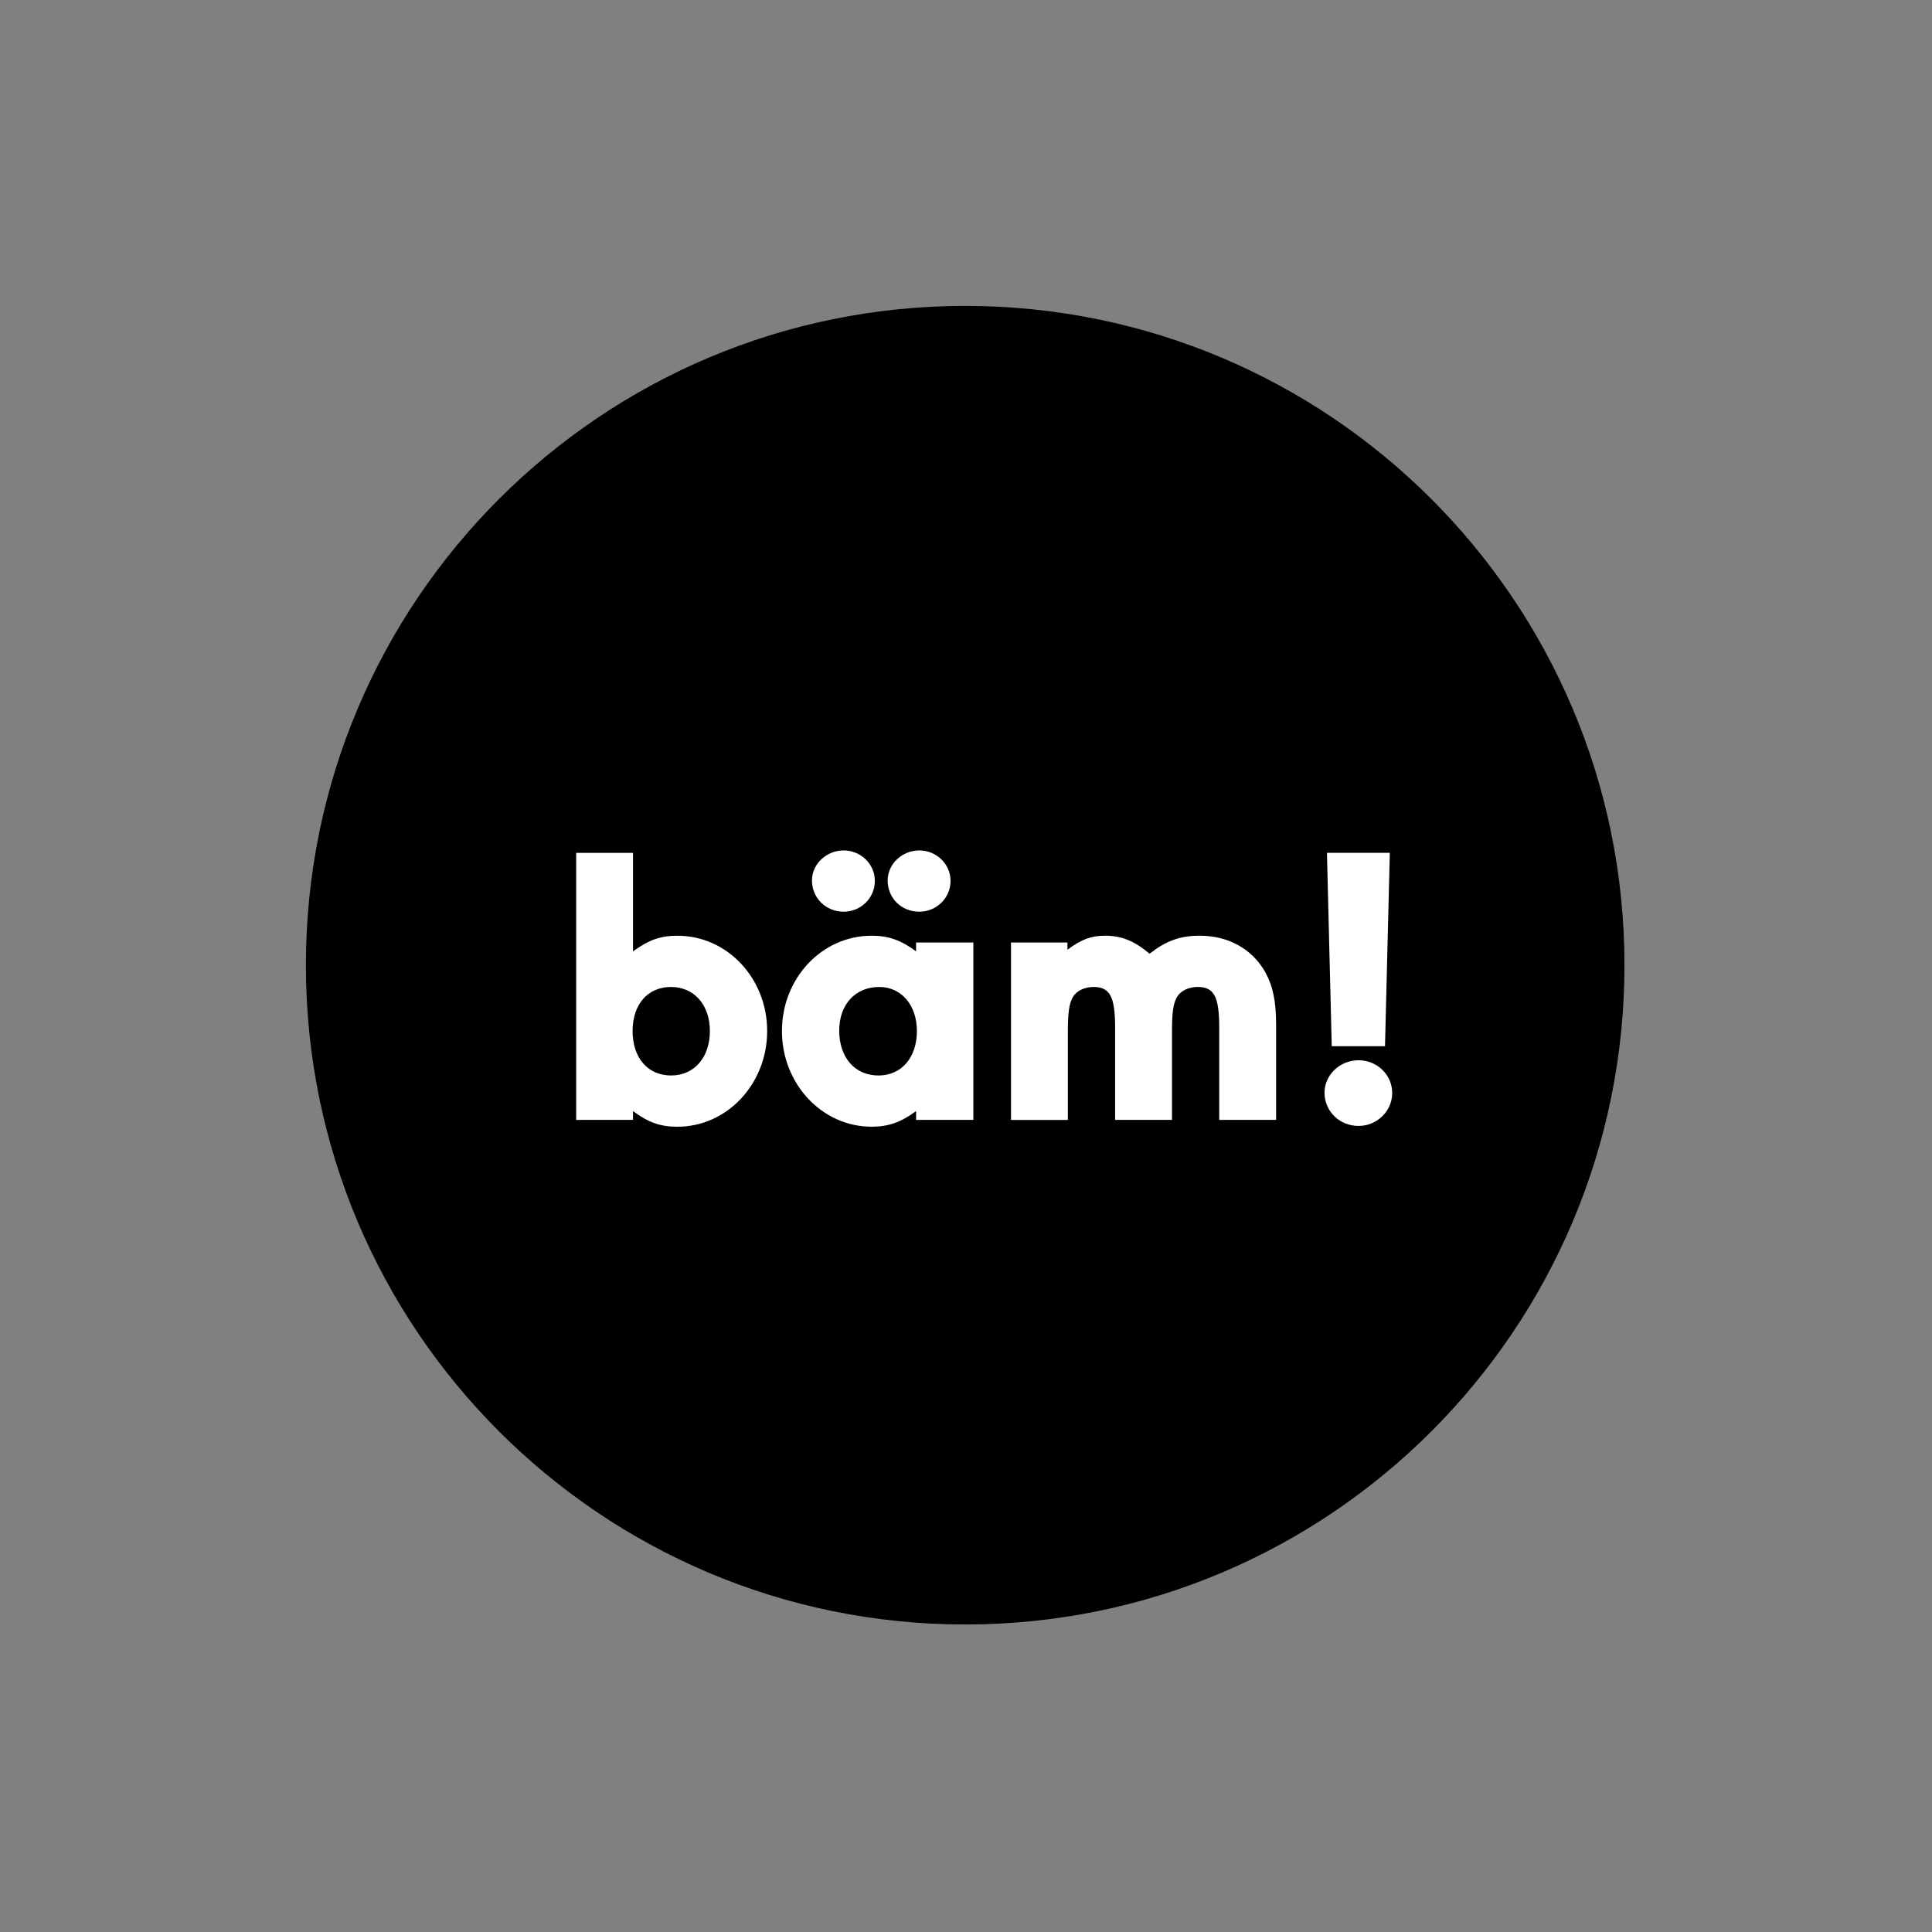 <svg height="120" viewBox="0 0 120 120" width="120" xmlns="http://www.w3.org/2000/svg"><rect x="0" y="0" width="120" height="120" fill="#808080" stroke="none"/><g fill="none" fill-rule="evenodd" transform="translate(19 19)"><path d="m40.949 81.899c22.616 0 40.949-18.334 40.949-40.949 0-22.616-18.334-40.949-40.949-40.949-22.616 0-40.949 18.334-40.949 40.949 0 22.616 18.334 40.949 40.949 40.949z" fill="#000"/><g fill="#fff"><path d="m16.786 50.56h3.532v-.547c.97.721 1.716.97 2.761.97 3.084 0 5.571-2.661 5.571-5.944 0-3.283-2.487-5.919-5.571-5.919-1.045 0-1.766.249-2.761.97v-6.118h-3.532zm5.894-8.257c1.442 0 2.412 1.119 2.412 2.736 0 1.641-.97 2.761-2.412 2.761-1.443 0-2.388-1.094-2.388-2.761 0-1.666.945-2.736 2.388-2.736z"/><path d="m41.457 50.56v-11.018h-3.557v.547c-.945-.697-1.716-.97-2.761-.97-3.084 0-5.571 2.636-5.571 5.919 0 3.283 2.487 5.944 5.571 5.944 1.045 0 1.816-.274 2.761-.97v.547zm-5.845-8.257c1.368 0 2.338 1.119 2.338 2.736 0 1.666-.97 2.761-2.388 2.761-1.467 0-2.437-1.119-2.437-2.786 0-1.617.995-2.711 2.487-2.711zm2.487-8.481c-1.069 0-1.965.845-1.965 1.865 0 1.094.846 1.94 1.965 1.94 1.069 0 1.94-.846 1.94-1.915 0-1.045-.87-1.89-1.94-1.89zm-4.701 0c-1.069 0-1.965.845-1.965 1.865 0 1.094.871 1.94 1.965 1.94 1.069 0 1.94-.846 1.94-1.915 0-1.045-.871-1.89-1.94-1.89z"/><path d="m47.302 39.542h-3.507v11.018h3.532v-5.497c0-1.119.075-1.716.299-2.114.224-.398.721-.647 1.293-.647 1.02 0 1.343.597 1.343 2.537v5.72h3.532v-5.497c0-1.144.075-1.716.299-2.114.224-.398.721-.647 1.293-.647 1.02 0 1.343.597 1.343 2.537v5.72h3.532v-5.894c0-1.492-.199-2.413-.672-3.283-.821-1.442-2.288-2.263-4.079-2.263-1.218 0-2.089.323-3.109 1.119-.945-.796-1.741-1.119-2.761-1.119-.87 0-1.467.224-2.338.871z"/><path d="m63.717 45.983h3.308l.299-12.013h-3.905zm1.666.871c-1.169 0-2.114.92-2.114 2.015 0 1.144.92 2.064 2.114 2.064 1.144 0 2.089-.92 2.089-2.04 0-1.144-.945-2.039-2.089-2.039z"/></g></g></svg>